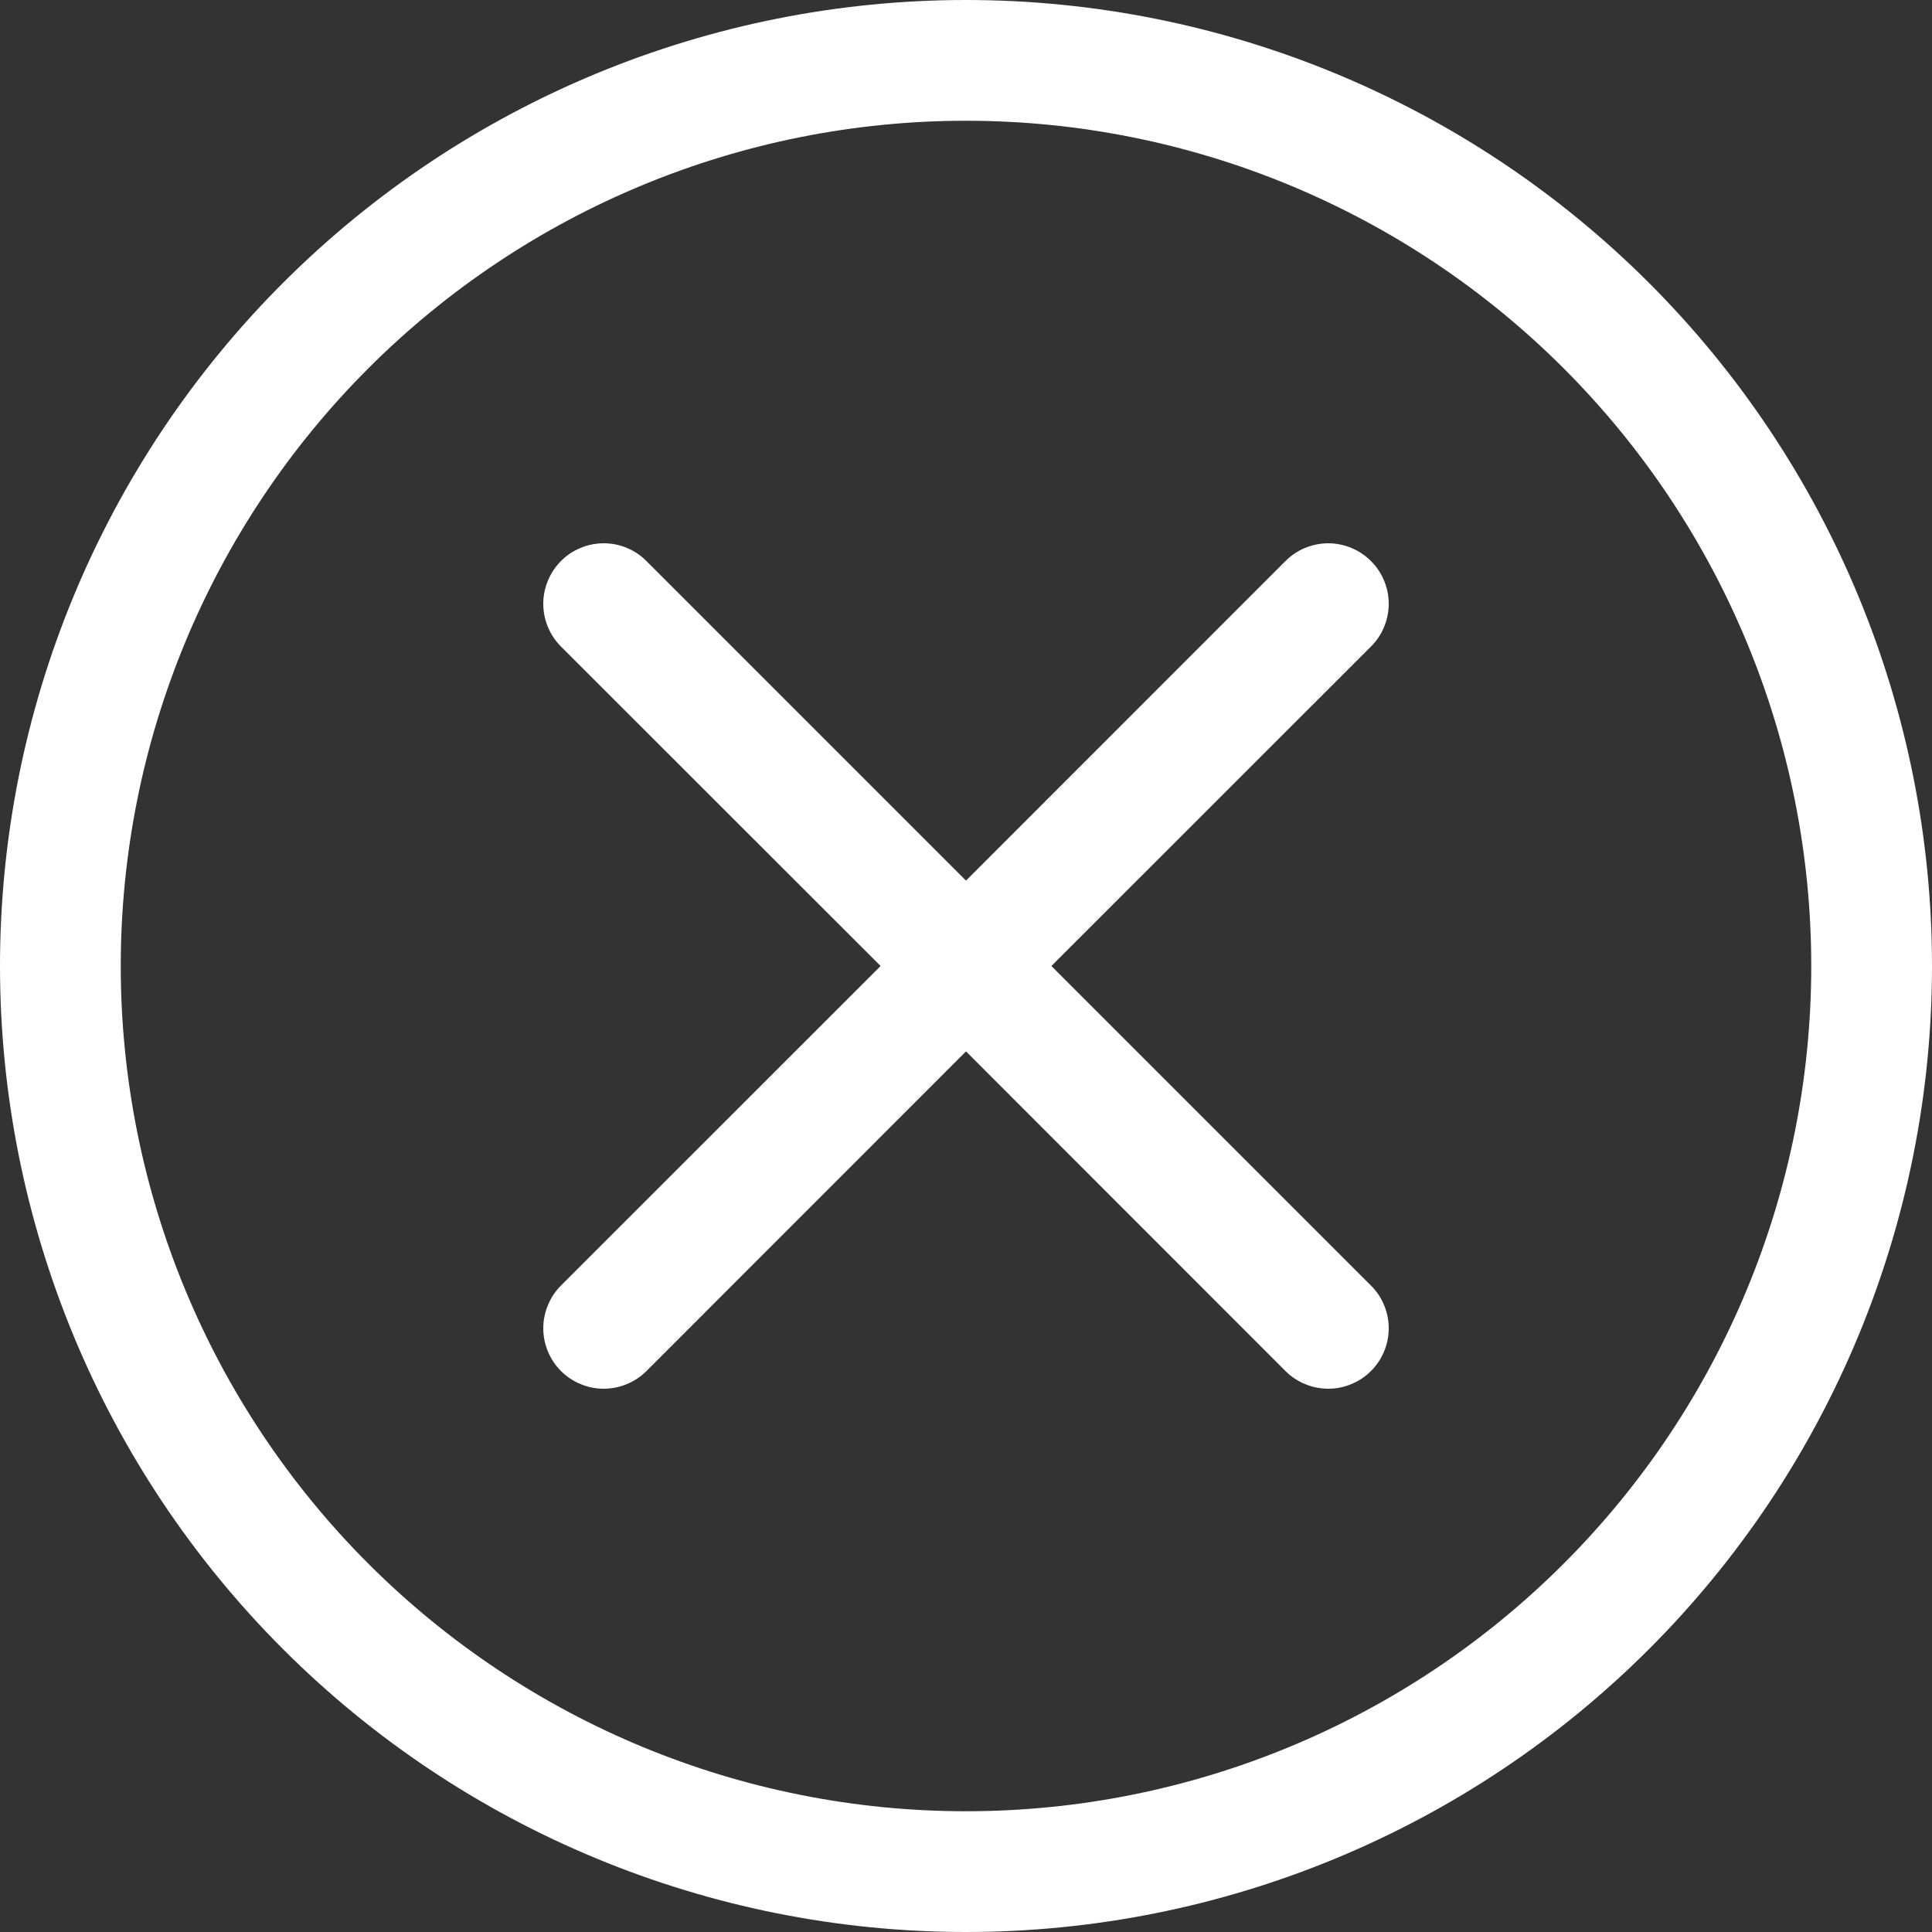<svg width="20" height="20" viewBox="0 0 20 20" fill="none" xmlns="http://www.w3.org/2000/svg">
<rect x="0" y="0" width="20" height="20" fill="#333333" stroke="none"/>
<path d="M10 18.75C7.679 18.75 5.454 17.828 3.813 16.187C2.172 14.546 1.25 12.321 1.25 10C1.25 7.679 2.172 5.454 3.813 3.813C5.454 2.172 7.679 1.25 10 1.25C12.321 1.25 14.546 2.172 16.187 3.813C17.828 5.454 18.75 7.679 18.75 10C18.75 12.321 17.828 14.546 16.187 16.187C14.546 17.828 12.321 18.75 10 18.75ZM10 20C12.652 20 15.196 18.946 17.071 17.071C18.946 15.196 20 12.652 20 10C20 7.348 18.946 4.804 17.071 2.929C15.196 1.054 12.652 0 10 0C7.348 0 4.804 1.054 2.929 2.929C1.054 4.804 0 7.348 0 10C0 12.652 1.054 15.196 2.929 17.071C4.804 18.946 7.348 20 10 20Z" fill="white"/>
<path d="M5.807 5.808C5.865 5.749 5.934 5.703 6.01 5.672C6.086 5.64 6.168 5.624 6.25 5.624C6.332 5.624 6.414 5.64 6.489 5.672C6.565 5.703 6.634 5.749 6.692 5.808L10 9.116L13.307 5.808C13.366 5.75 13.434 5.703 13.51 5.672C13.586 5.641 13.668 5.624 13.75 5.624C13.832 5.624 13.914 5.641 13.989 5.672C14.065 5.703 14.134 5.75 14.192 5.808C14.251 5.866 14.297 5.935 14.328 6.011C14.36 6.087 14.376 6.168 14.376 6.25C14.376 6.332 14.36 6.414 14.328 6.49C14.297 6.566 14.251 6.635 14.192 6.693L10.884 10L14.192 13.308C14.251 13.366 14.297 13.435 14.328 13.511C14.36 13.587 14.376 13.668 14.376 13.75C14.376 13.832 14.36 13.914 14.328 13.99C14.297 14.066 14.251 14.134 14.192 14.193C14.134 14.251 14.065 14.297 13.989 14.328C13.914 14.36 13.832 14.376 13.75 14.376C13.668 14.376 13.586 14.36 13.51 14.328C13.434 14.297 13.366 14.251 13.307 14.193L10 10.884L6.692 14.193C6.634 14.251 6.565 14.297 6.489 14.328C6.413 14.36 6.332 14.376 6.25 14.376C6.168 14.376 6.086 14.36 6.01 14.328C5.934 14.297 5.866 14.251 5.807 14.193C5.749 14.134 5.703 14.066 5.672 13.99C5.64 13.914 5.624 13.832 5.624 13.75C5.624 13.668 5.64 13.587 5.672 13.511C5.703 13.435 5.749 13.366 5.807 13.308L9.116 10L5.807 6.693C5.749 6.635 5.703 6.566 5.672 6.49C5.64 6.414 5.624 6.332 5.624 6.25C5.624 6.168 5.64 6.087 5.672 6.011C5.703 5.935 5.749 5.866 5.807 5.808Z" fill="white"/>
</svg>
